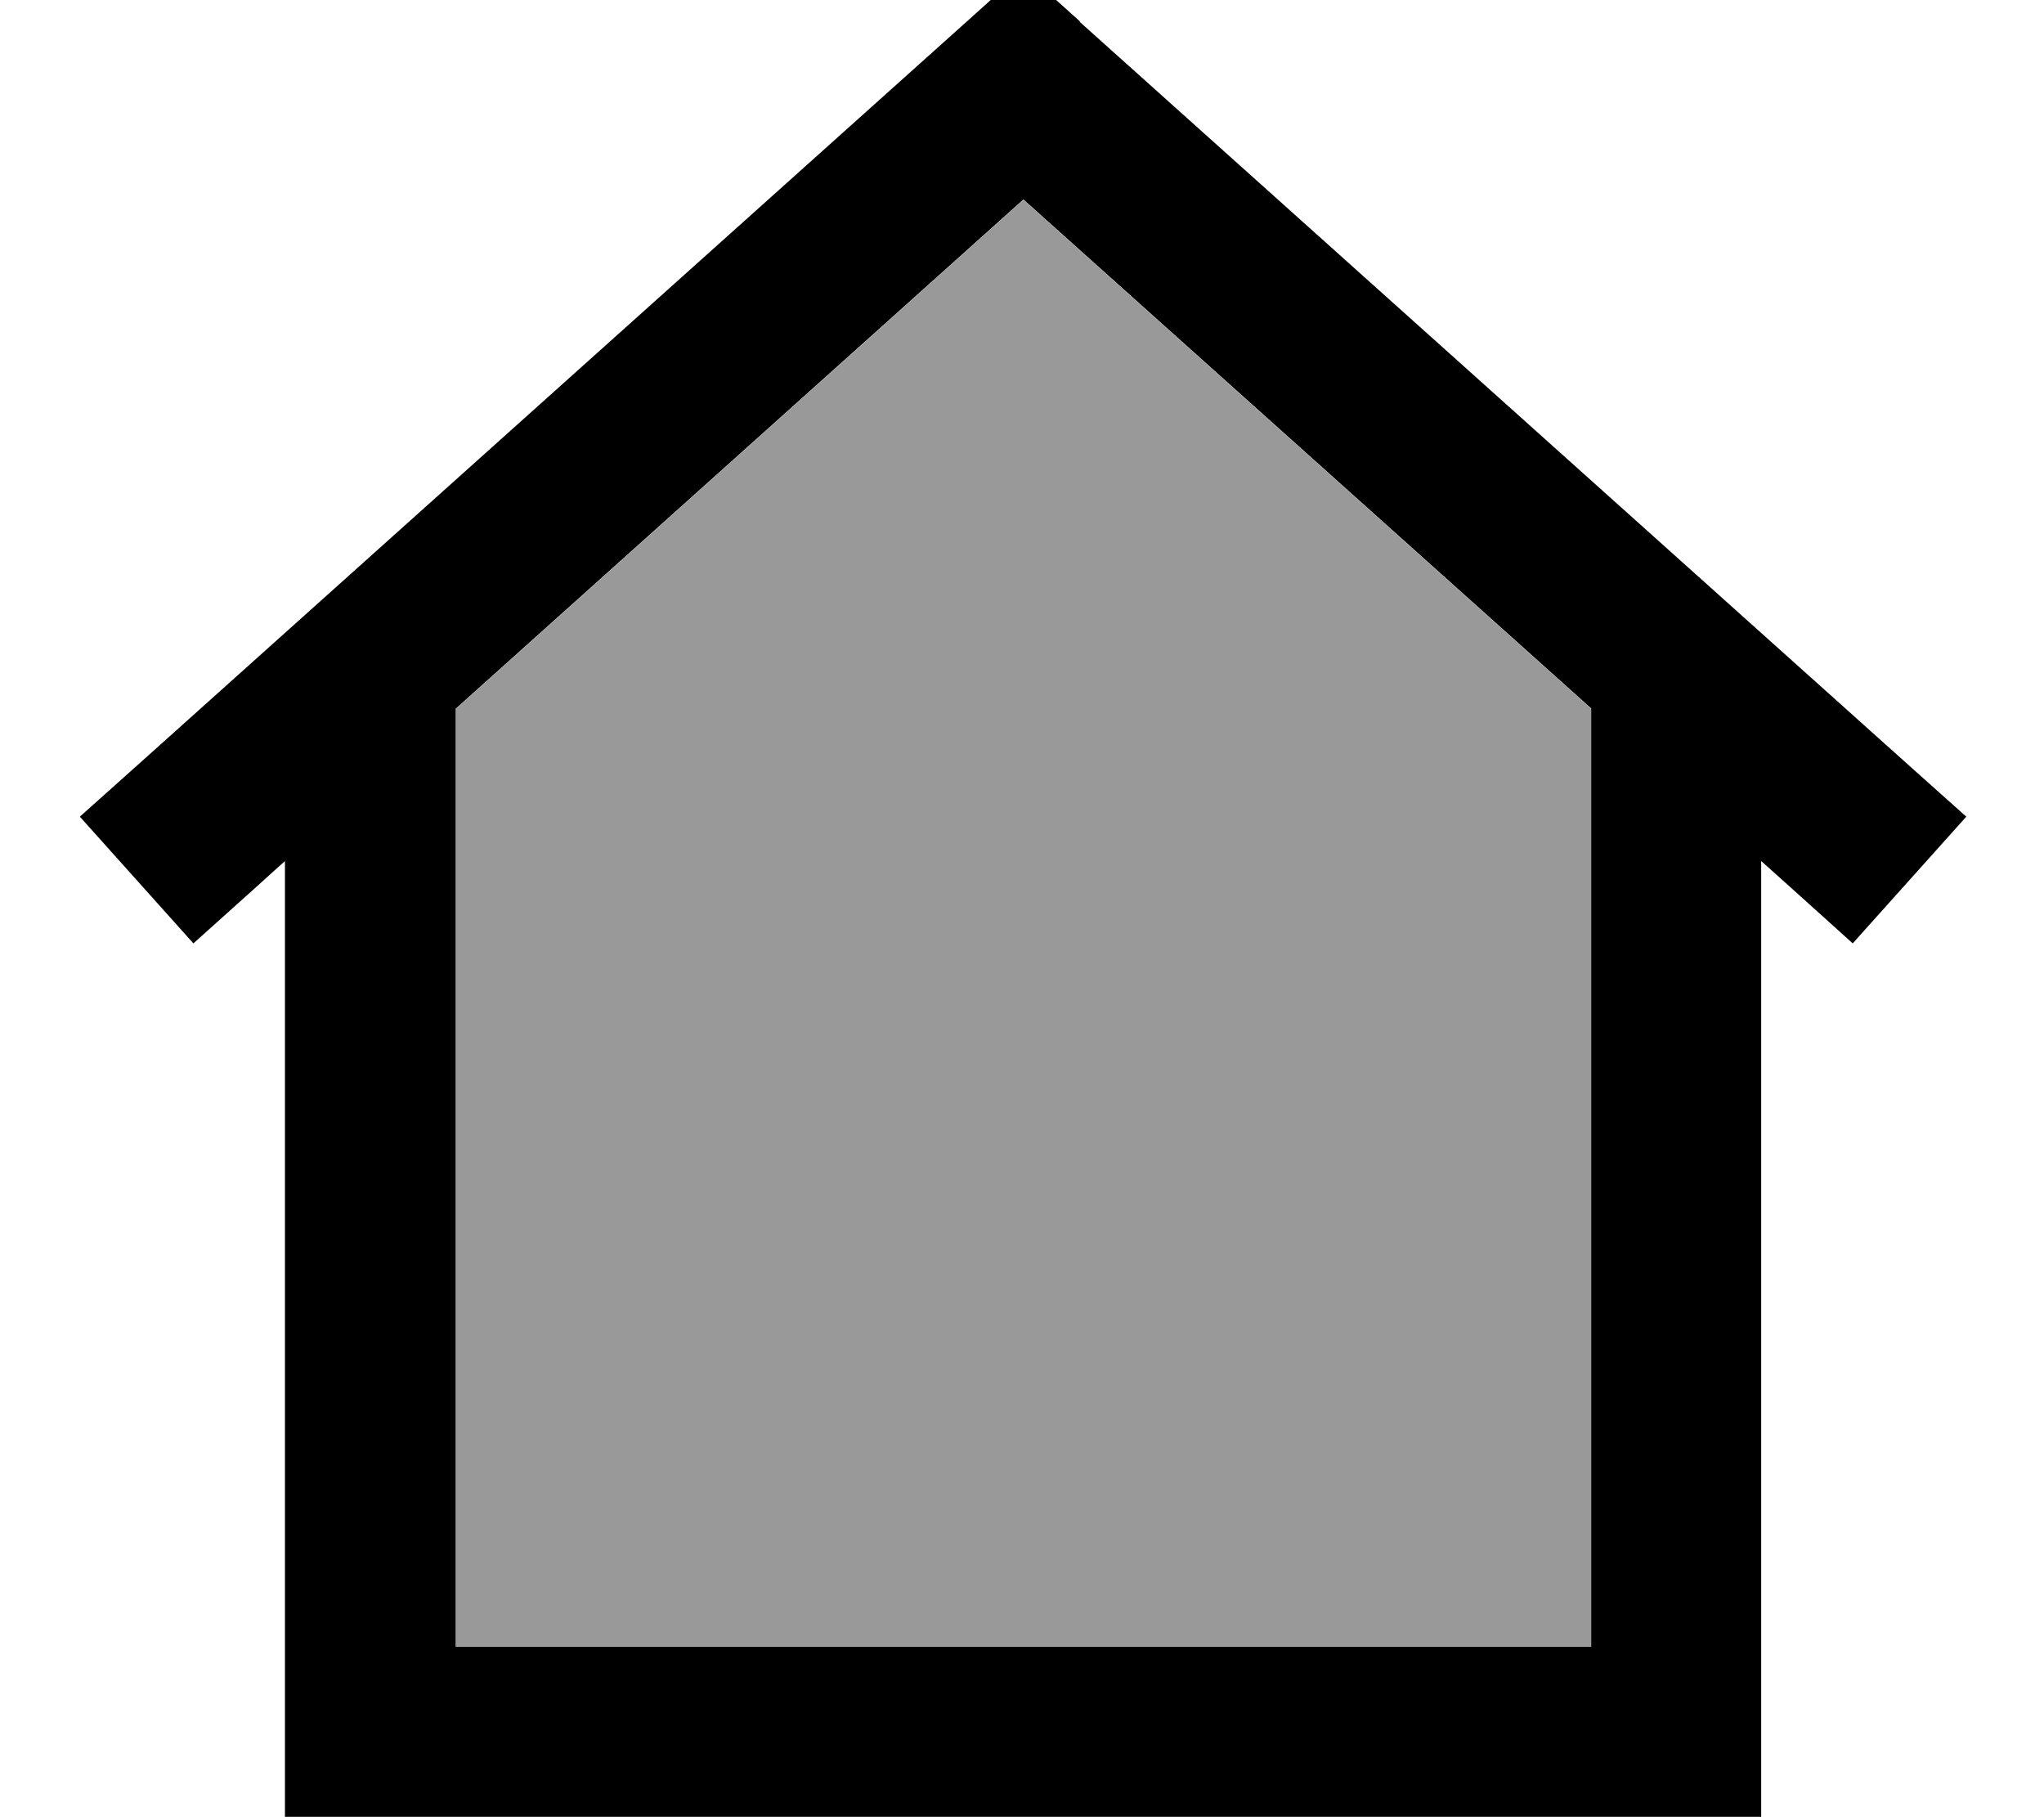 <svg xmlns="http://www.w3.org/2000/svg" viewBox="0 0 576 512"><!--! Font Awesome Pro 7.0.0 by @fontawesome - https://fontawesome.com License - https://fontawesome.com/license (Commercial License) Copyright 2025 Fonticons, Inc. --><path style="fill:currentColor;opacity:.4" d="M128.4 199.7l0 264.3 320 0 0-264.3-160-143.4-160 143.5z"/><path style="fill:currentColor;opacity:1" d="M304.4 6.1l-16-14.4-16 14.4-232 208-17.9 16 32 35.7c13.6-12.2 22.2-19.9 25.8-23.2l0 269.3 416 0 0-269.3c3.7 3.3 12.3 11 25.8 23.2l32-35.7-17.9-16-232-208zm144 193.6l0 264.3-320 0 0-264.3 160-143.5 160 143.4z"/></svg>
